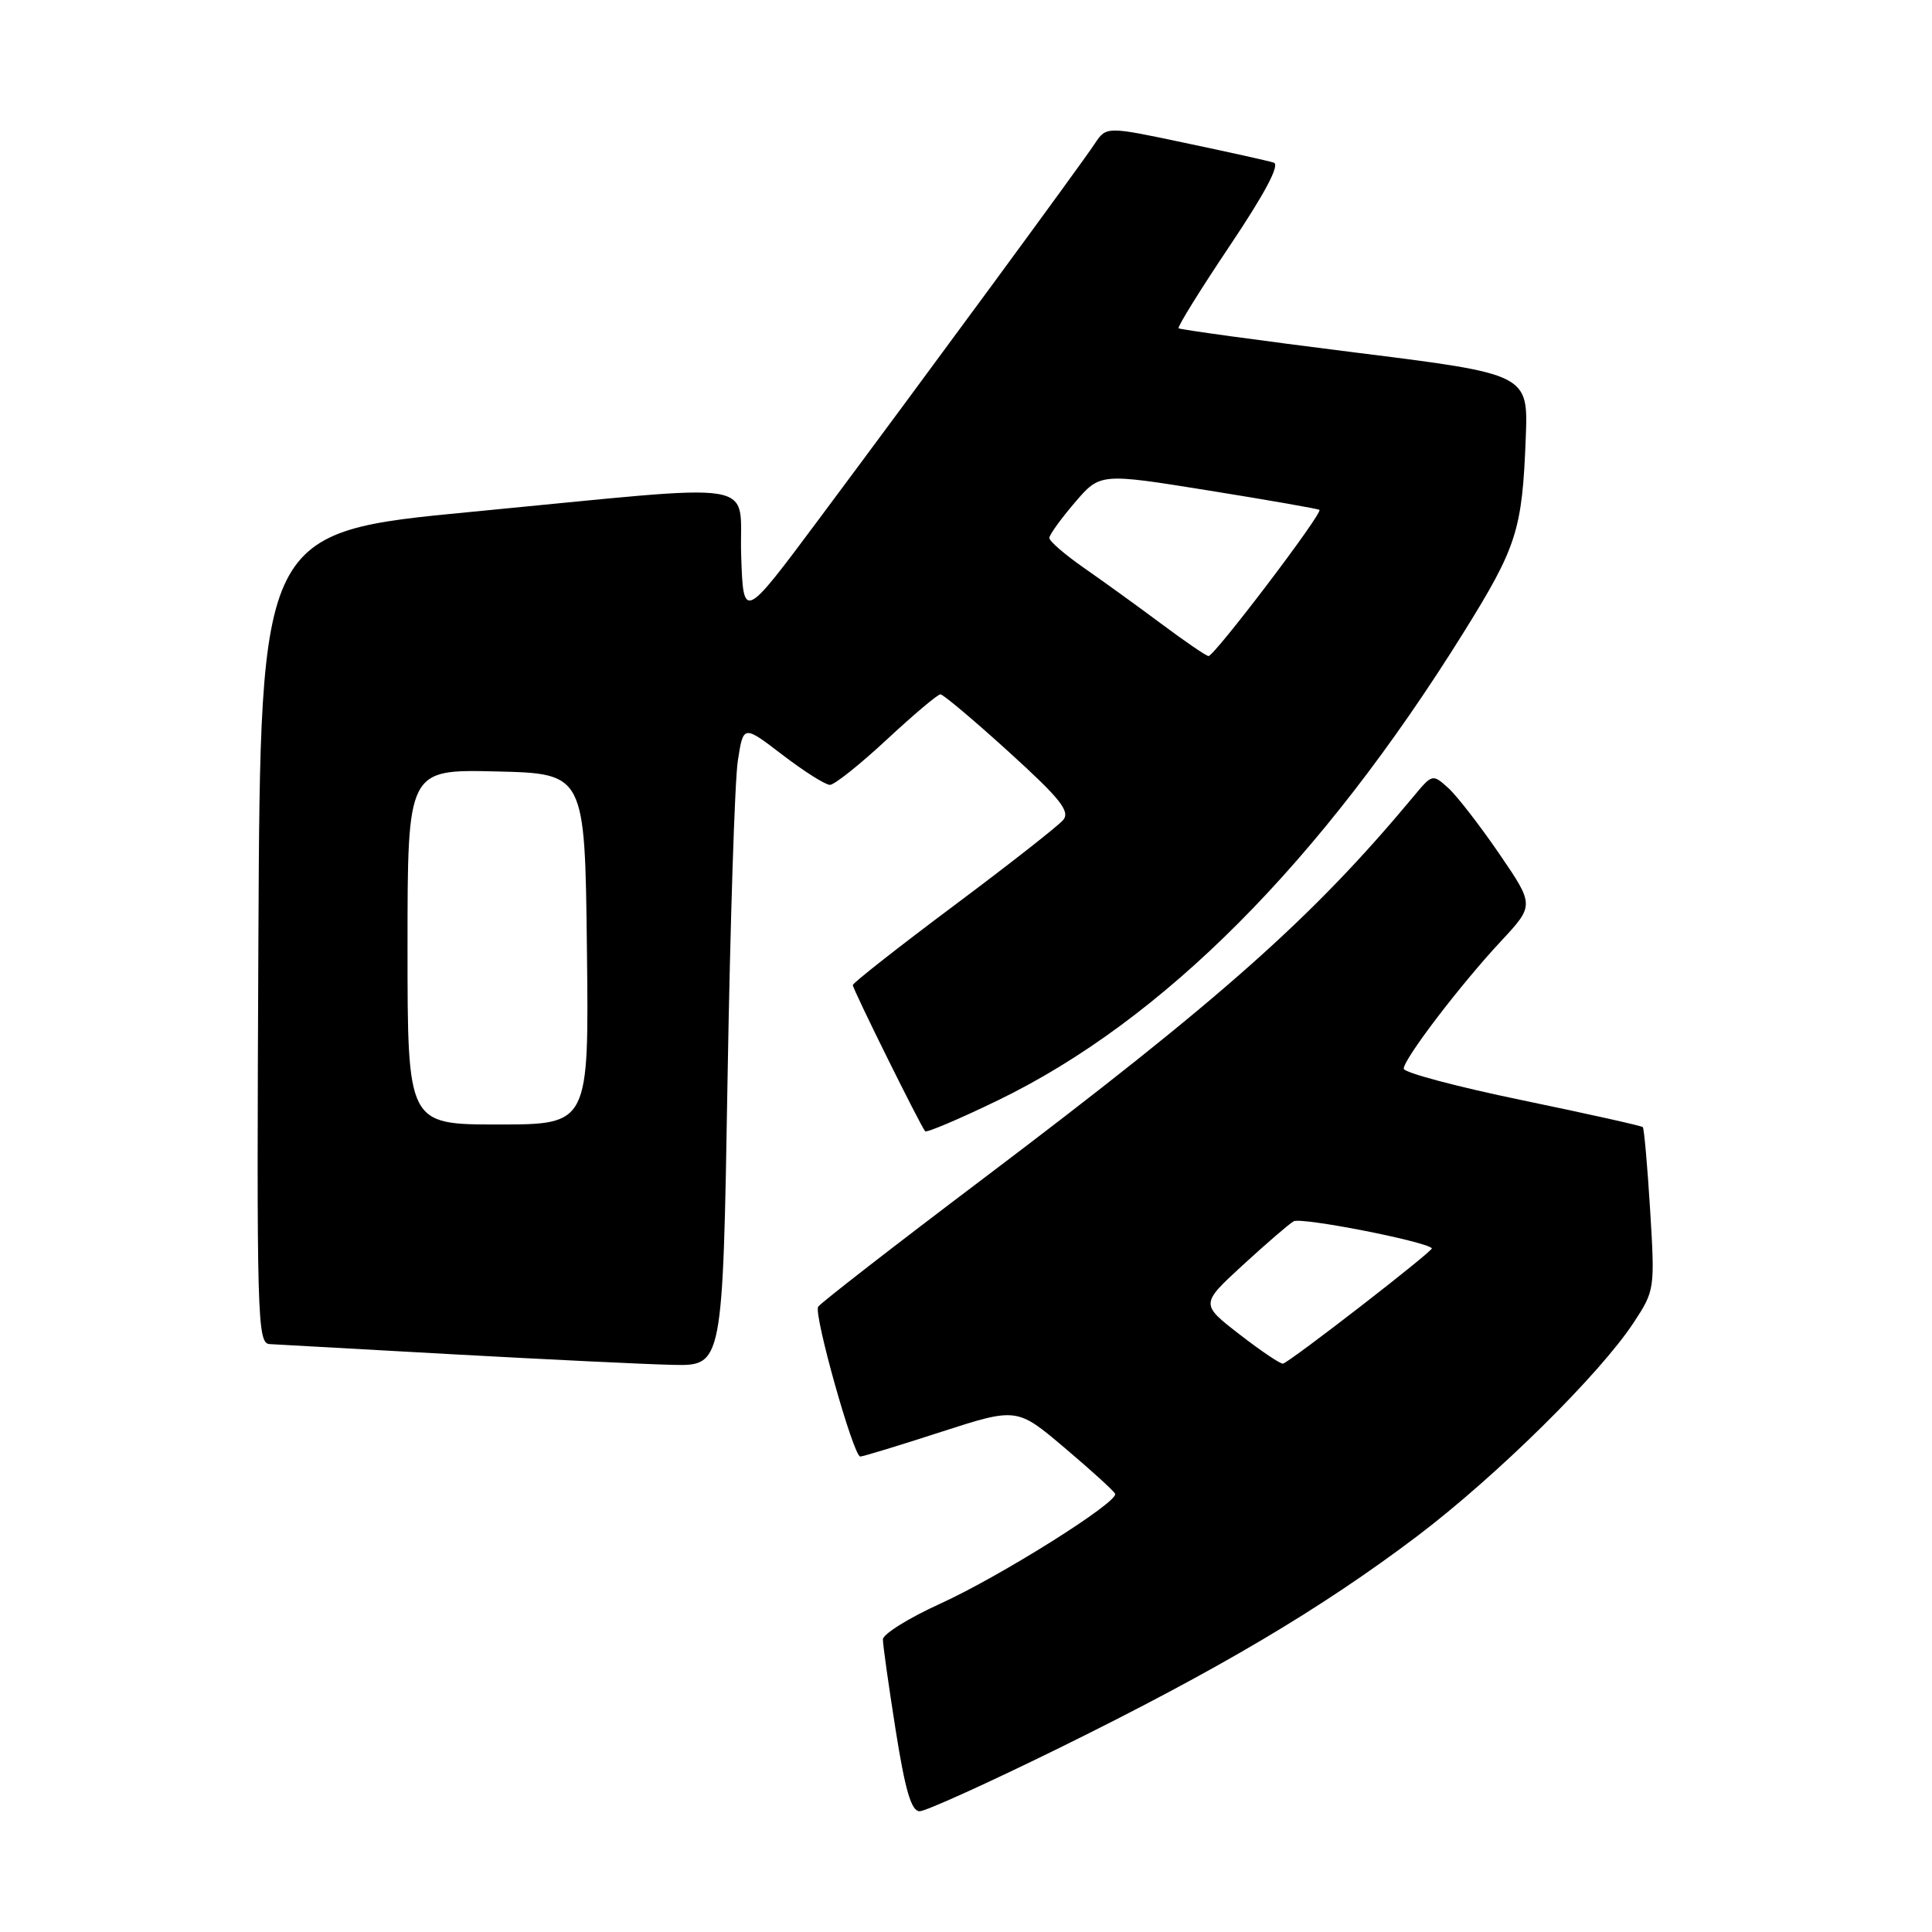 <?xml version="1.0" encoding="UTF-8" standalone="no"?>
<!DOCTYPE svg PUBLIC "-//W3C//DTD SVG 1.1//EN" "http://www.w3.org/Graphics/SVG/1.1/DTD/svg11.dtd" >
<svg xmlns="http://www.w3.org/2000/svg" xmlns:xlink="http://www.w3.org/1999/xlink" version="1.1" viewBox="0 0 256 256">
 <g >
 <path fill="currentColor"
d=" M 140.41 231.59 C 161.41 221.25 174.95 213.24 187.73 203.59 C 198.27 195.62 211.97 182.11 216.49 175.22 C 219.26 171.01 219.29 170.78 218.65 160.31 C 218.29 154.45 217.85 149.52 217.68 149.35 C 217.50 149.17 210.30 147.57 201.68 145.78 C 193.06 144.00 186.00 142.12 186.00 141.61 C 186.00 140.32 193.50 130.49 198.87 124.73 C 203.32 119.95 203.32 119.95 198.66 113.13 C 196.09 109.38 193.06 105.46 191.90 104.41 C 189.83 102.54 189.78 102.55 187.32 105.51 C 173.94 121.59 161.93 132.26 130.22 156.22 C 118.51 165.06 108.70 172.68 108.41 173.15 C 107.79 174.15 113.09 193.00 113.99 193.00 C 114.33 193.00 119.14 191.54 124.68 189.74 C 134.75 186.49 134.75 186.49 141.12 191.89 C 144.63 194.86 147.62 197.58 147.76 197.94 C 148.21 199.03 132.61 208.84 124.60 212.49 C 120.42 214.39 117.00 216.52 116.99 217.22 C 116.98 217.93 117.75 223.34 118.68 229.25 C 119.95 237.27 120.76 240.00 121.86 240.00 C 122.66 240.00 131.02 236.21 140.41 231.59 Z  M 96.40 143.25 C 96.75 122.49 97.36 103.37 97.77 100.78 C 98.50 96.05 98.50 96.05 103.69 100.03 C 106.54 102.21 109.37 104.00 109.97 104.00 C 110.56 104.00 113.95 101.30 117.50 98.00 C 121.05 94.70 124.25 92.00 124.61 92.00 C 124.97 92.00 129.05 95.43 133.66 99.62 C 140.47 105.80 141.83 107.50 140.88 108.65 C 140.24 109.42 133.70 114.55 126.35 120.04 C 119.01 125.53 113.00 130.25 113.00 130.53 C 113.00 131.08 122.00 149.25 122.59 149.90 C 122.79 150.11 127.13 148.27 132.23 145.80 C 154.10 135.20 174.98 114.23 193.90 83.86 C 201.00 72.46 201.70 70.27 202.17 58.04 C 202.50 49.57 202.50 49.57 179.50 46.70 C 166.85 45.11 156.35 43.67 156.17 43.50 C 155.99 43.32 159.04 38.40 162.95 32.57 C 167.61 25.62 169.63 21.82 168.78 21.55 C 168.08 21.32 162.79 20.15 157.04 18.94 C 146.59 16.73 146.59 16.73 145.04 19.07 C 143.22 21.83 122.58 49.92 108.46 68.86 C 98.50 82.22 98.50 82.22 98.21 73.61 C 97.87 63.34 102.07 64.03 62.50 67.82 C 34.50 70.50 34.50 70.50 34.24 124.25 C 34.00 174.94 34.08 178.01 35.74 178.10 C 36.71 178.15 47.62 178.76 60.00 179.45 C 72.38 180.13 85.48 180.77 89.13 180.85 C 95.77 181.00 95.77 181.00 96.40 143.25 Z  M 164.28 176.84 C 159.06 172.80 159.06 172.80 164.66 167.65 C 167.74 164.82 170.78 162.20 171.41 161.83 C 172.38 161.25 188.78 164.45 189.73 165.40 C 190.02 165.68 171.26 180.22 170.01 180.69 C 169.73 180.79 167.15 179.06 164.28 176.84 Z  M 54.00 125.47 C 54.00 101.94 54.00 101.94 65.75 102.22 C 77.50 102.50 77.50 102.50 77.77 125.75 C 78.04 149.00 78.04 149.00 66.02 149.00 C 54.00 149.00 54.00 149.00 54.00 125.47 Z  M 153.91 82.68 C 150.83 80.38 146.22 77.05 143.66 75.27 C 141.10 73.49 139.02 71.69 139.04 71.27 C 139.06 70.85 140.58 68.74 142.42 66.59 C 145.77 62.68 145.77 62.68 160.13 64.99 C 168.04 66.26 174.65 67.42 174.83 67.56 C 175.33 67.96 160.86 87.01 160.13 86.93 C 159.78 86.89 156.98 84.97 153.91 82.68 Z "/>
</g>
</svg>